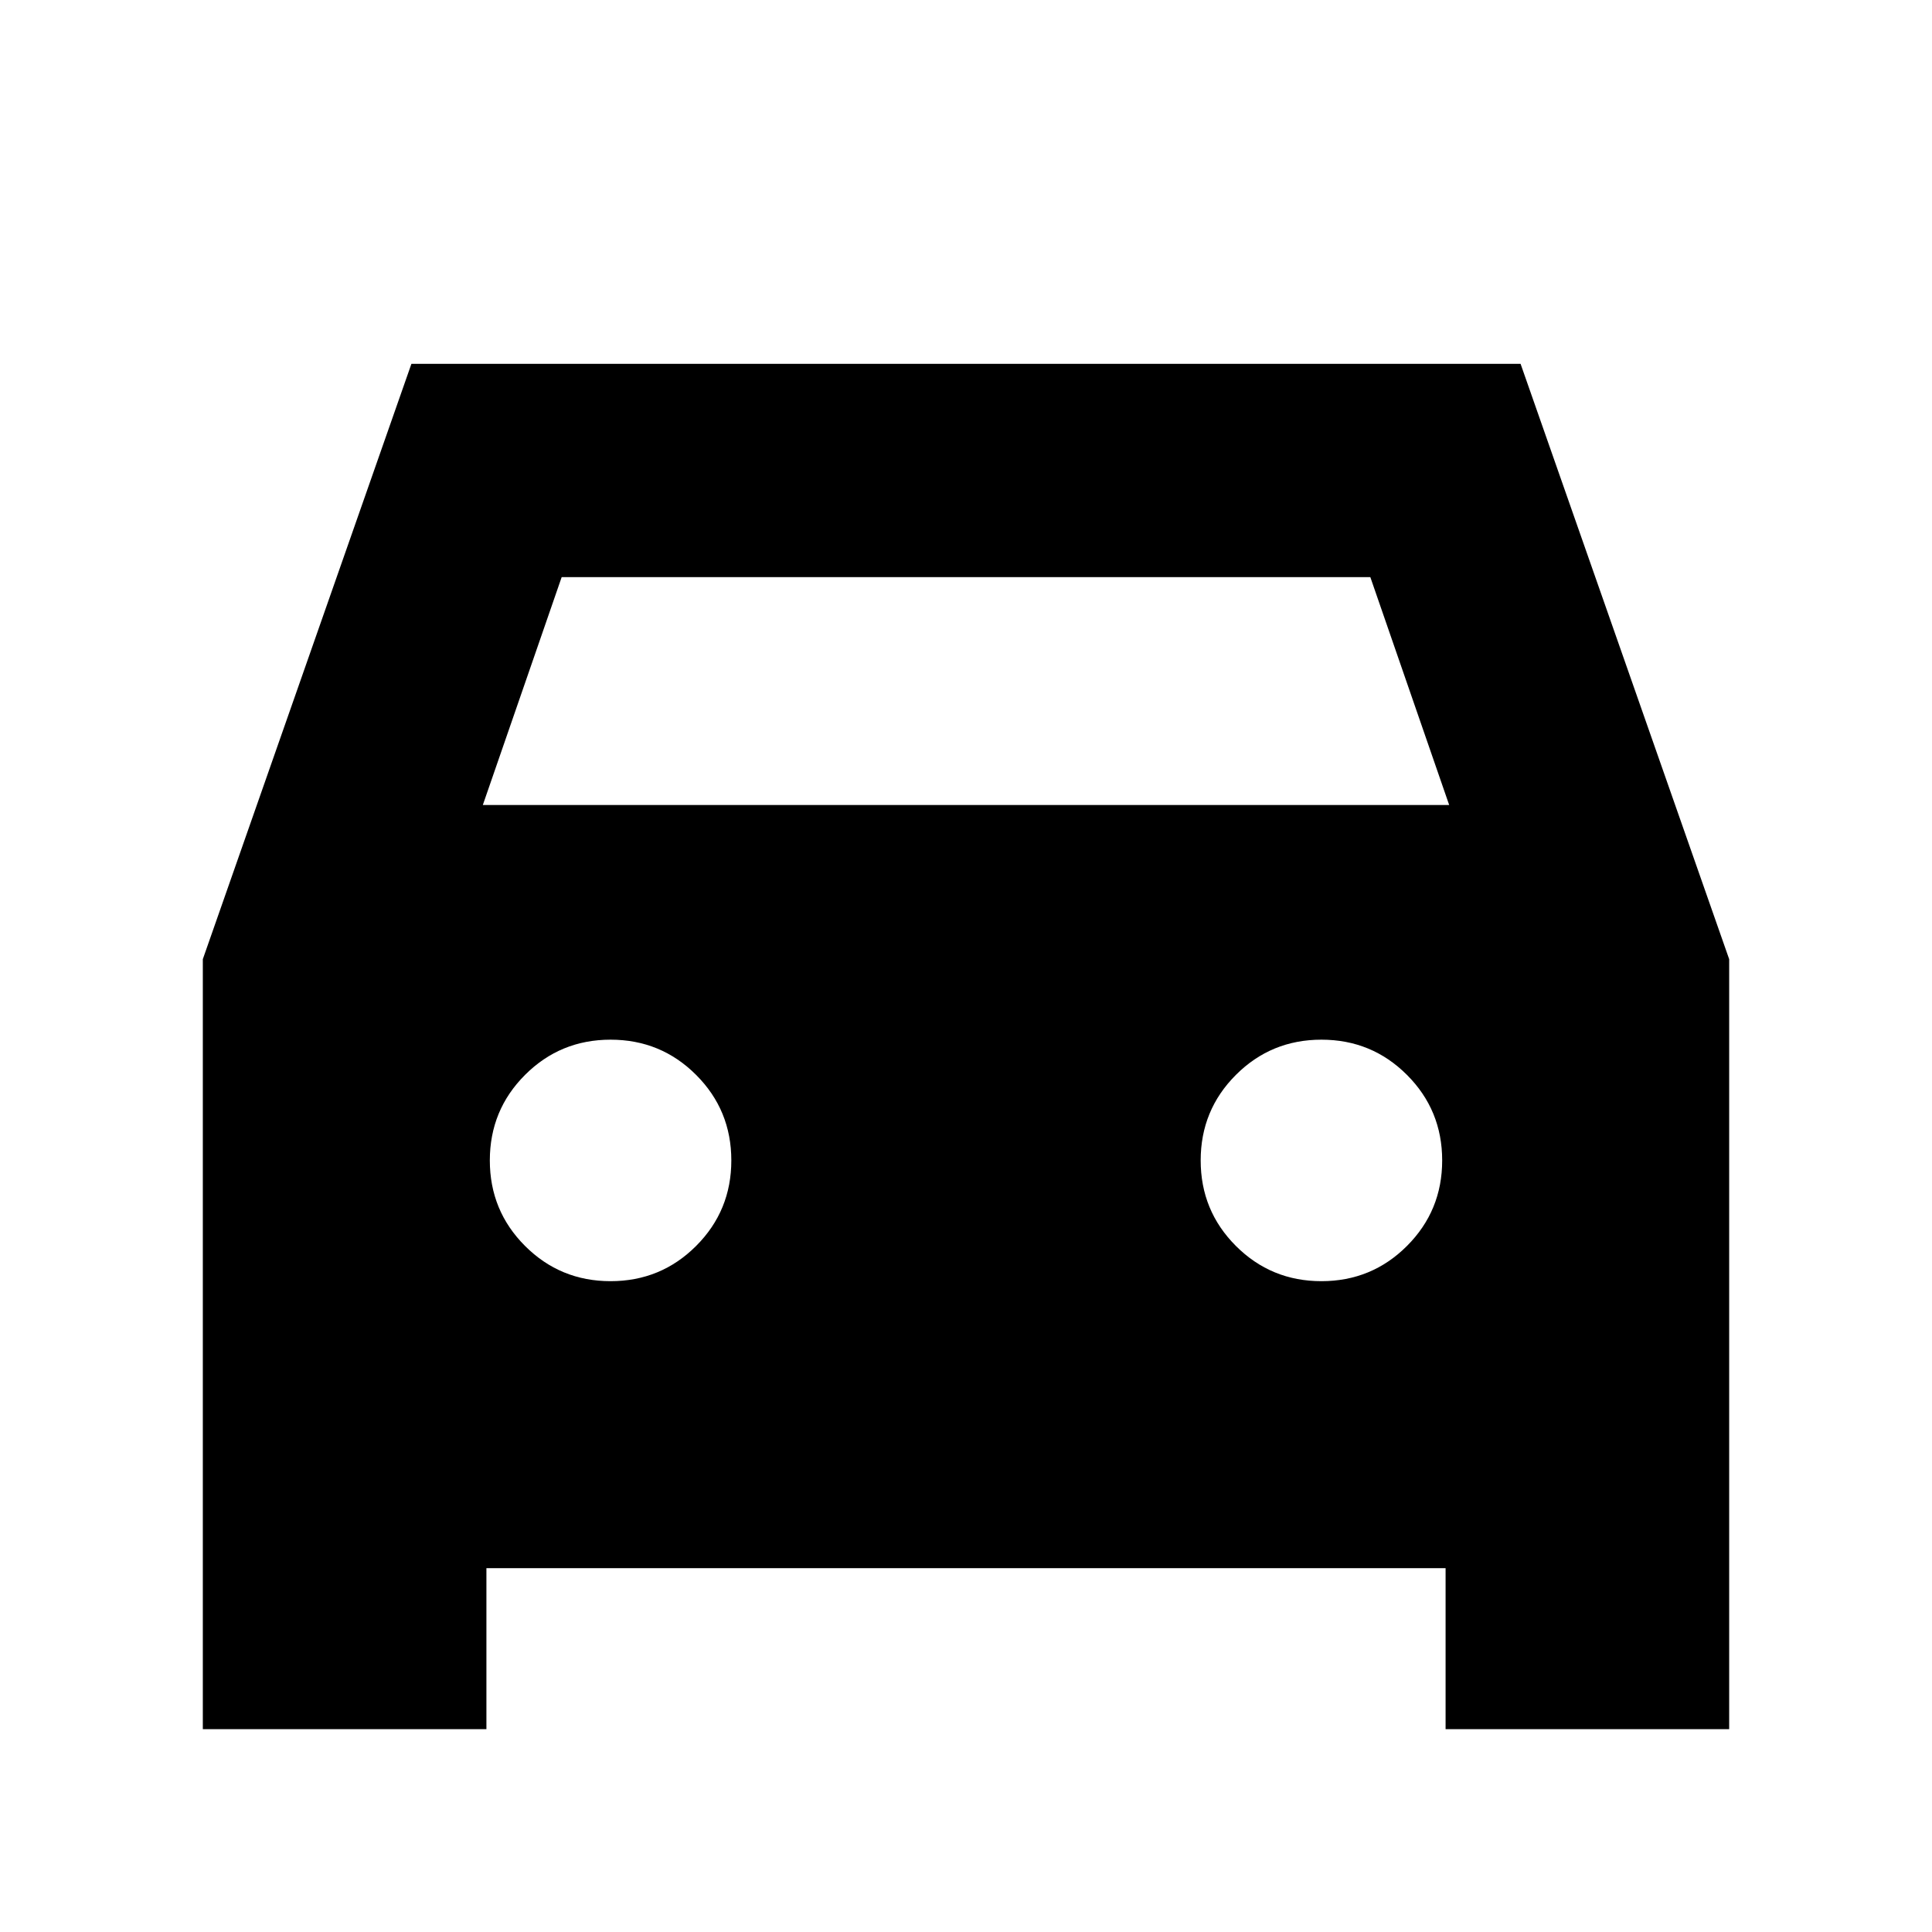 <svg xmlns="http://www.w3.org/2000/svg" height="24" viewBox="0 -960 960 960" width="24"><path d="M241.696-180.782v80H100.782v-382.609l103.652-295.827h551.132l103.652 295.827v382.609H718.304v-80H241.696ZM239.913-560h480.174l-39.174-113.217H279.087L239.913-560Zm63.478 236.609q25 0 42.5-17.5t17.5-42.5q0-25-17.5-42.5t-42.5-17.5q-25 0-42.5 17.5t-17.5 42.5q0 25 17.5 42.5t42.5 17.5Zm353.218 0q25 0 42.5-17.5t17.5-42.5q0-25-17.5-42.5t-42.5-17.5q-25 0-42.5 17.5t-17.5 42.5q0 25 17.5 42.5t42.5 17.5Z"/></svg>